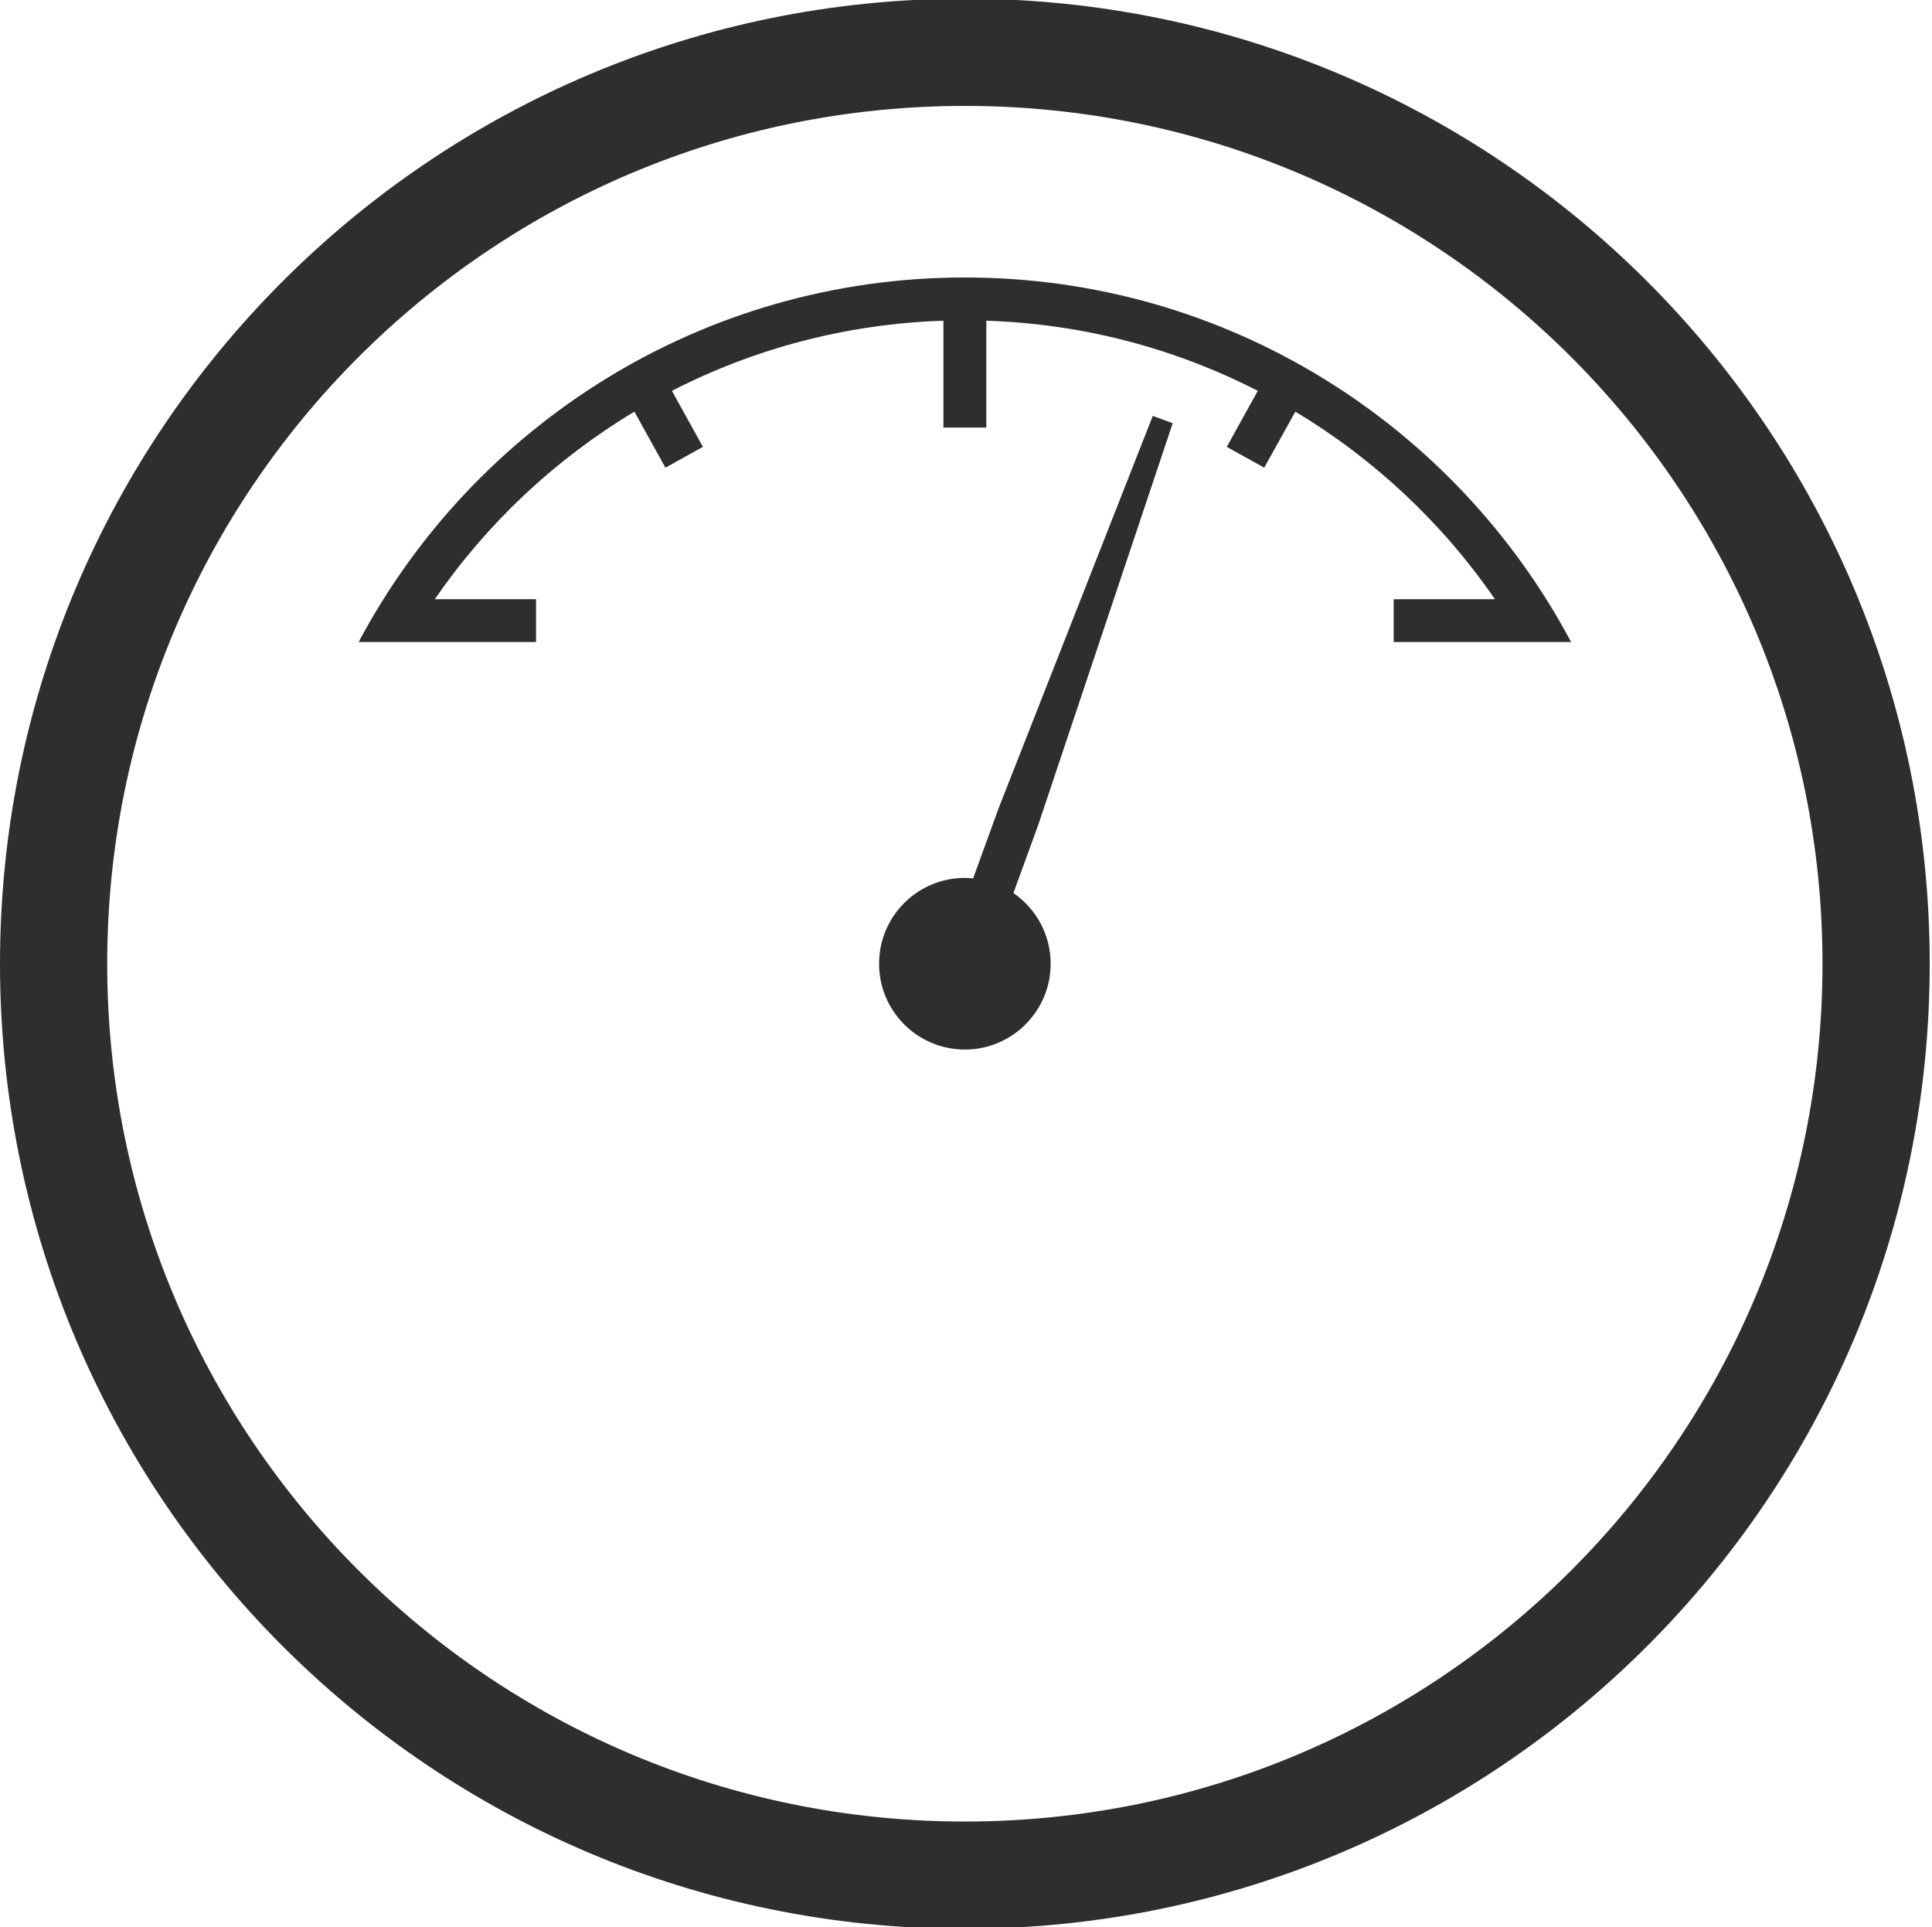 <?xml version="1.0" encoding="utf-8"?>
<!-- Generator: Adobe Illustrator 15.1.0, SVG Export Plug-In . SVG Version: 6.00 Build 0)  -->
<!DOCTYPE svg PUBLIC "-//W3C//DTD SVG 1.1//EN" "http://www.w3.org/Graphics/SVG/1.1/DTD/svg11.dtd">
<svg version="1.1" id="Layer_1" xmlns="http://www.w3.org/2000/svg" xmlns:xlink="http://www.w3.org/1999/xlink" x="0px" y="0px"
	 width="205.333px" height="204.761px" viewBox="0 0 205.333 204.761" enable-background="new 0 0 205.333 204.761"
	 xml:space="preserve">
<g>
	<defs>
		<rect id="SVGID_1_" x="0" y="-0.143" width="205.092" height="205.092"/>
	</defs>
	<clipPath id="SVGID_2_">
		<use xlink:href="#SVGID_1_"  overflow="visible"/>
	</clipPath>
	<path clip-path="url(#SVGID_2_)" fill="#2E2E2E" d="M193.694,102.403c0-50.341-40.807-91.149-91.148-91.149
		c-50.341,0-91.152,40.808-91.152,91.149c0,50.341,40.811,91.148,91.152,91.148C152.887,193.551,193.694,152.744,193.694,102.403
		 M102.545-0.143c56.637,0,102.546,45.917,102.546,102.546c0,56.636-45.909,102.546-102.546,102.546
		C45.913,204.949,0,159.039,0,102.403C0,45.774,45.913-0.143,102.545-0.143"/>
	<path clip-path="url(#SVGID_2_)" fill="#2E2E2E" d="M166.974,68.218h-2.913H148.12v-4.549h10.761
		c-5.552-8.069-12.798-14.874-21.21-19.929l-3.31,5.954l-3.98-2.213l3.297-5.953c-8.703-4.46-18.487-7.116-28.854-7.451v11.354
		h-4.557V34.078C89.9,34.413,80.108,37.068,71.41,41.529l3.295,5.953l-3.984,2.213l-3.297-5.954
		C59.008,48.795,51.764,55.6,46.21,63.669h10.761v4.549H41.034h-2.917c12.252-23.044,36.51-38.734,64.428-38.734
		C130.464,29.484,154.721,45.174,166.974,68.218"/>
	<path clip-path="url(#SVGID_2_)" fill="#2E2E2E" d="M124.636,44.969l-14.279,42.644l-2.649,7.279
		c2.386,1.642,3.957,4.394,3.957,7.511c0,5.035-4.089,9.119-9.119,9.119c-5.035,0-9.118-4.083-9.118-9.119s4.083-9.119,9.118-9.119
		c0.294,0,0.587,0.023,0.876,0.049l2.728-7.495l16.367-41.641L124.636,44.969z"/>
</g>
</svg>
